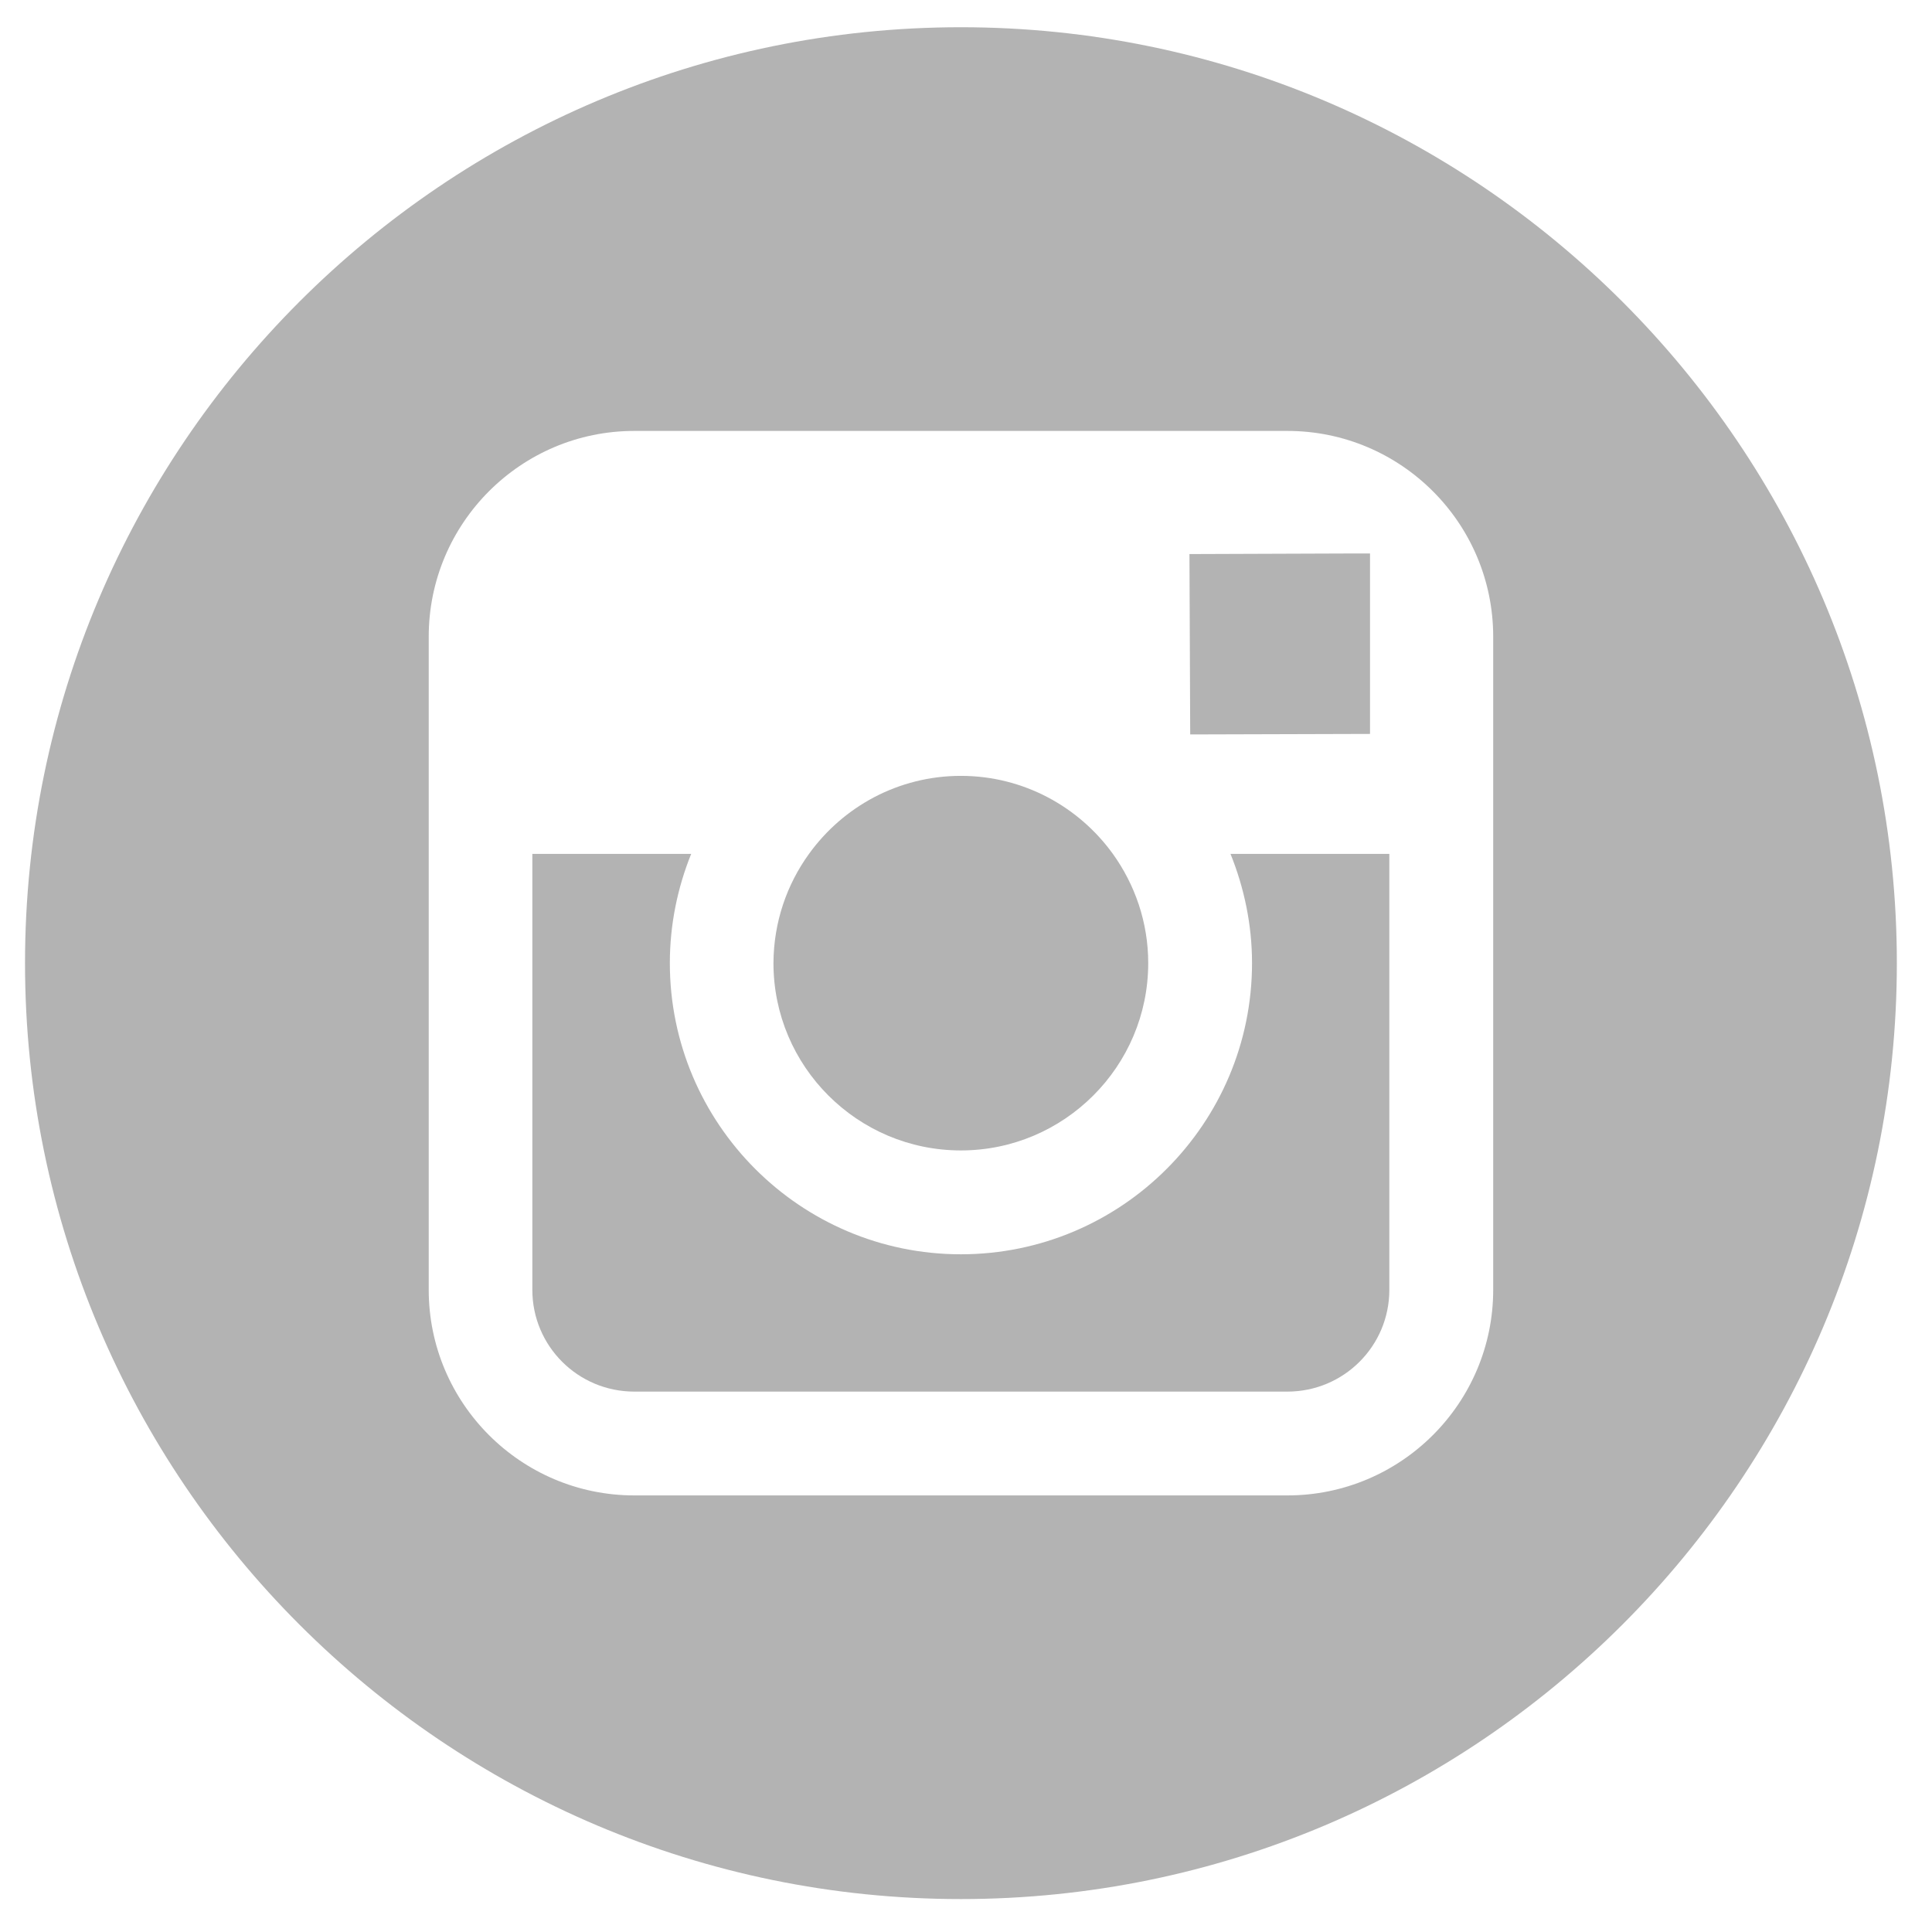 <?xml version="1.0" encoding="UTF-8"?>
<svg width="41px" height="41px" viewBox="0 0 41 41" version="1.1" xmlns="http://www.w3.org/2000/svg" xmlns:xlink="http://www.w3.org/1999/xlink">
    <!-- Generator: Sketch 41 (35326) - http://www.bohemiancoding.com/sketch -->
    <title>instagram</title>
    <desc>Created with Sketch.</desc>
    <defs></defs>
    <g id="Page-1" stroke="none" stroke-width="1" fill="none" fill-rule="evenodd">
        <g id="instagram" fill="#B3B3B3">
            <path d="M20.391,24.414 C22.582,24.414 24.367,22.633 24.367,20.438 C24.367,19.575 24.086,18.774 23.617,18.121 C22.895,17.121 21.719,16.465 20.391,16.465 C19.066,16.465 17.891,17.118 17.168,18.121 C16.695,18.774 16.418,19.575 16.414,20.438 C16.414,22.633 18.199,24.414 20.391,24.414" id="Fill-1947"></path>
            <polygon id="Fill-1948" points="29.074 15.575 29.074 11.746 28.574 11.746 25.242 11.758 25.258 15.586"></polygon>
            <path d="M31.688,18.121 L31.688,27.371 C31.688,29.778 29.73,31.735 27.32,31.735 L13.461,31.735 C11.055,31.735 9.098,29.778 9.098,27.371 L9.098,13.512 C9.098,11.102 11.055,9.145 13.461,9.145 L27.32,9.145 C29.73,9.145 31.688,11.102 31.688,13.512 L31.688,18.121 Z M20.391,0.578 C9.441,0.578 0.531,9.489 0.531,20.438 C0.531,31.391 9.441,40.301 20.391,40.301 C31.344,40.301 40.254,31.391 40.254,20.438 C40.254,9.489 31.344,0.578 20.391,0.578 L20.391,0.578 Z" id="Fill-1949"></path>
            <path d="M26.57,20.438 C26.57,23.844 23.801,26.618 20.391,26.618 C16.984,26.618 14.215,23.844 14.215,20.438 C14.215,19.621 14.379,18.836 14.668,18.121 L11.297,18.121 L11.297,27.371 C11.297,28.567 12.266,29.532 13.461,29.532 L27.32,29.532 C28.516,29.532 29.484,28.567 29.484,27.371 L29.484,18.121 L26.113,18.121 C26.402,18.836 26.57,19.621 26.57,20.438" id="Fill-1950"></path>
        </g>
    </g>
</svg>